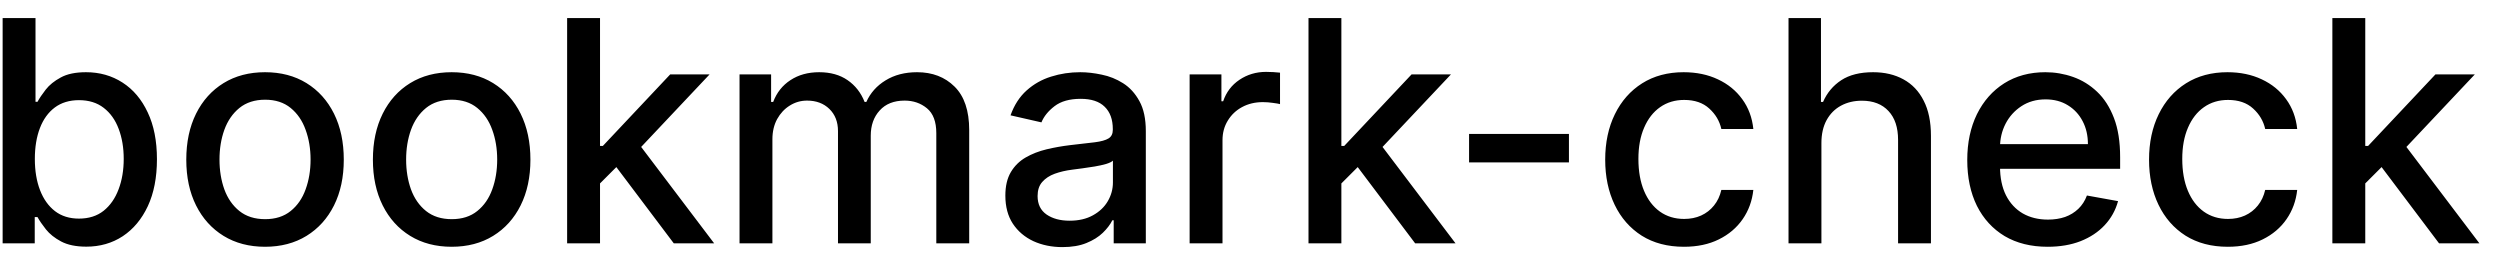 <svg width="113" height="12" viewBox="0 0 113 12" fill="none" xmlns="http://www.w3.org/2000/svg">
<path d="M0.119 11V0.818H1.605V4.602H1.695C1.781 4.442 1.905 4.259 2.067 4.05C2.23 3.841 2.455 3.659 2.744 3.503C3.032 3.344 3.413 3.264 3.887 3.264C4.504 3.264 5.054 3.42 5.538 3.732C6.022 4.043 6.401 4.492 6.676 5.079C6.955 5.665 7.094 6.371 7.094 7.197C7.094 8.022 6.956 8.73 6.681 9.32C6.406 9.906 6.028 10.359 5.548 10.677C5.067 10.992 4.518 11.149 3.902 11.149C3.438 11.149 3.058 11.071 2.763 10.915C2.472 10.76 2.243 10.577 2.077 10.369C1.912 10.16 1.784 9.974 1.695 9.812H1.57V11H0.119ZM1.575 7.182C1.575 7.719 1.653 8.189 1.809 8.594C1.965 8.998 2.19 9.315 2.485 9.543C2.78 9.769 3.141 9.881 3.569 9.881C4.013 9.881 4.384 9.764 4.683 9.528C4.981 9.29 5.206 8.967 5.359 8.559C5.514 8.151 5.592 7.692 5.592 7.182C5.592 6.678 5.516 6.226 5.364 5.825C5.214 5.424 4.989 5.107 4.688 4.875C4.389 4.643 4.016 4.527 3.569 4.527C3.138 4.527 2.773 4.638 2.475 4.86C2.18 5.082 1.956 5.392 1.804 5.79C1.652 6.188 1.575 6.652 1.575 7.182ZM11.98 11.154C11.264 11.154 10.639 10.99 10.105 10.662C9.572 10.334 9.157 9.875 8.862 9.285C8.567 8.695 8.42 8.005 8.42 7.217C8.42 6.424 8.567 5.732 8.862 5.138C9.157 4.545 9.572 4.085 10.105 3.756C10.639 3.428 11.264 3.264 11.98 3.264C12.695 3.264 13.32 3.428 13.854 3.756C14.387 4.085 14.802 4.545 15.097 5.138C15.392 5.732 15.539 6.424 15.539 7.217C15.539 8.005 15.392 8.695 15.097 9.285C14.802 9.875 14.387 10.334 13.854 10.662C13.32 10.99 12.695 11.154 11.98 11.154ZM11.985 9.906C12.449 9.906 12.833 9.784 13.138 9.538C13.443 9.293 13.668 8.967 13.814 8.559C13.963 8.151 14.038 7.702 14.038 7.212C14.038 6.724 13.963 6.277 13.814 5.869C13.668 5.458 13.443 5.129 13.138 4.88C12.833 4.631 12.449 4.507 11.985 4.507C11.517 4.507 11.129 4.631 10.821 4.88C10.516 5.129 10.289 5.458 10.14 5.869C9.994 6.277 9.921 6.724 9.921 7.212C9.921 7.702 9.994 8.151 10.14 8.559C10.289 8.967 10.516 9.293 10.821 9.538C11.129 9.784 11.517 9.906 11.985 9.906ZM20.415 11.154C19.699 11.154 19.075 10.99 18.541 10.662C18.007 10.334 17.593 9.875 17.298 9.285C17.003 8.695 16.855 8.005 16.855 7.217C16.855 6.424 17.003 5.732 17.298 5.138C17.593 4.545 18.007 4.085 18.541 3.756C19.075 3.428 19.699 3.264 20.415 3.264C21.131 3.264 21.756 3.428 22.289 3.756C22.823 4.085 23.237 4.545 23.532 5.138C23.827 5.732 23.975 6.424 23.975 7.217C23.975 8.005 23.827 8.695 23.532 9.285C23.237 9.875 22.823 10.334 22.289 10.662C21.756 10.99 21.131 11.154 20.415 11.154ZM20.42 9.906C20.884 9.906 21.269 9.784 21.573 9.538C21.878 9.293 22.104 8.967 22.25 8.559C22.399 8.151 22.473 7.702 22.473 7.212C22.473 6.724 22.399 6.277 22.25 5.869C22.104 5.458 21.878 5.129 21.573 4.88C21.269 4.631 20.884 4.507 20.42 4.507C19.953 4.507 19.565 4.631 19.257 4.88C18.952 5.129 18.725 5.458 18.576 5.869C18.43 6.277 18.357 6.724 18.357 7.212C18.357 7.702 18.43 8.151 18.576 8.559C18.725 8.967 18.952 9.293 19.257 9.538C19.565 9.784 19.953 9.906 20.42 9.906ZM27.001 8.41L26.991 6.595H27.25L30.292 3.364H32.072L28.602 7.043H28.368L27.001 8.41ZM25.634 11V0.818H27.121V11H25.634ZM30.456 11L27.722 7.371L28.746 6.332L32.281 11H30.456ZM33.427 11V3.364H34.854V4.607H34.948C35.107 4.186 35.368 3.857 35.729 3.622C36.09 3.384 36.523 3.264 37.026 3.264C37.537 3.264 37.964 3.384 38.309 3.622C38.657 3.861 38.914 4.189 39.08 4.607H39.159C39.342 4.199 39.632 3.874 40.029 3.632C40.427 3.387 40.901 3.264 41.451 3.264C42.144 3.264 42.709 3.481 43.147 3.915C43.587 4.35 43.808 5.004 43.808 5.879V11H42.321V6.018C42.321 5.501 42.18 5.127 41.899 4.895C41.617 4.663 41.281 4.547 40.889 4.547C40.406 4.547 40.029 4.696 39.761 4.994C39.492 5.289 39.358 5.669 39.358 6.133V11H37.877V5.924C37.877 5.51 37.747 5.177 37.489 4.925C37.23 4.673 36.894 4.547 36.48 4.547C36.198 4.547 35.938 4.621 35.699 4.771C35.464 4.916 35.273 5.12 35.127 5.382C34.985 5.644 34.913 5.947 34.913 6.292V11H33.427ZM48.022 11.169C47.538 11.169 47.101 11.079 46.71 10.901C46.319 10.718 46.009 10.455 45.78 10.11C45.555 9.765 45.442 9.343 45.442 8.842C45.442 8.411 45.525 8.057 45.691 7.778C45.856 7.5 46.08 7.28 46.362 7.117C46.644 6.955 46.959 6.832 47.306 6.749C47.654 6.666 48.009 6.603 48.37 6.56C48.828 6.507 49.199 6.464 49.484 6.431C49.769 6.395 49.976 6.337 50.105 6.257C50.235 6.178 50.299 6.048 50.299 5.869V5.835C50.299 5.4 50.177 5.064 49.931 4.825C49.69 4.587 49.328 4.467 48.848 4.467C48.347 4.467 47.953 4.578 47.664 4.8C47.379 5.019 47.182 5.263 47.073 5.531L45.676 5.213C45.842 4.749 46.084 4.375 46.402 4.089C46.723 3.801 47.093 3.592 47.51 3.463C47.928 3.33 48.367 3.264 48.828 3.264C49.133 3.264 49.456 3.301 49.797 3.374C50.142 3.443 50.463 3.572 50.762 3.761C51.063 3.95 51.31 4.22 51.502 4.572C51.695 4.92 51.791 5.372 51.791 5.929V11H50.339V9.956H50.279C50.183 10.148 50.039 10.337 49.847 10.523C49.655 10.708 49.408 10.863 49.106 10.985C48.805 11.108 48.443 11.169 48.022 11.169ZM48.346 9.976C48.757 9.976 49.108 9.895 49.4 9.732C49.694 9.57 49.918 9.358 50.071 9.096C50.226 8.831 50.304 8.547 50.304 8.246V7.261C50.251 7.314 50.149 7.364 49.996 7.411C49.847 7.454 49.676 7.492 49.484 7.525C49.292 7.555 49.105 7.583 48.922 7.609C48.74 7.633 48.587 7.652 48.465 7.669C48.176 7.705 47.913 7.767 47.674 7.853C47.439 7.939 47.25 8.063 47.108 8.226C46.968 8.385 46.899 8.597 46.899 8.862C46.899 9.23 47.035 9.509 47.306 9.697C47.578 9.883 47.925 9.976 48.346 9.976ZM53.771 11V3.364H55.208V4.577H55.287C55.426 4.166 55.672 3.843 56.023 3.607C56.377 3.369 56.779 3.249 57.226 3.249C57.319 3.249 57.428 3.253 57.554 3.259C57.683 3.266 57.785 3.274 57.857 3.284V4.706C57.798 4.689 57.692 4.671 57.539 4.651C57.387 4.628 57.234 4.616 57.082 4.616C56.73 4.616 56.417 4.691 56.142 4.84C55.87 4.986 55.655 5.19 55.496 5.452C55.337 5.71 55.257 6.005 55.257 6.337V11H53.771ZM60.511 8.41L60.501 6.595H60.76L63.802 3.364H65.582L62.112 7.043H61.878L60.511 8.41ZM59.144 11V0.818H60.63V11H59.144ZM63.966 11L61.232 7.371L62.256 6.332L65.791 11H63.966ZM70.916 6.053V7.341H66.402V6.053H70.916ZM76.114 11.154C75.375 11.154 74.739 10.987 74.205 10.652C73.675 10.314 73.267 9.848 72.982 9.255C72.697 8.662 72.555 7.982 72.555 7.217C72.555 6.441 72.701 5.757 72.992 5.163C73.284 4.567 73.695 4.101 74.225 3.766C74.755 3.432 75.38 3.264 76.099 3.264C76.68 3.264 77.197 3.372 77.651 3.587C78.105 3.799 78.471 4.098 78.749 4.482C79.031 4.867 79.198 5.316 79.251 5.83H77.805C77.725 5.472 77.543 5.163 77.258 4.905C76.976 4.646 76.598 4.517 76.124 4.517C75.71 4.517 75.347 4.626 75.035 4.845C74.727 5.061 74.487 5.369 74.315 5.77C74.142 6.168 74.056 6.638 74.056 7.182C74.056 7.739 74.141 8.219 74.31 8.624C74.479 9.028 74.717 9.341 75.026 9.563C75.337 9.785 75.703 9.896 76.124 9.896C76.406 9.896 76.661 9.845 76.89 9.742C77.122 9.636 77.316 9.485 77.472 9.29C77.631 9.094 77.742 8.859 77.805 8.584H79.251C79.198 9.078 79.038 9.518 78.769 9.906C78.501 10.294 78.141 10.599 77.69 10.821C77.243 11.043 76.718 11.154 76.114 11.154ZM82.328 6.466V11H80.841V0.818H82.308V4.607H82.402C82.581 4.196 82.855 3.869 83.222 3.627C83.59 3.385 84.071 3.264 84.664 3.264C85.188 3.264 85.645 3.372 86.036 3.587C86.431 3.803 86.736 4.124 86.951 4.552C87.17 4.976 87.279 5.506 87.279 6.143V11H85.793V6.322C85.793 5.762 85.649 5.327 85.36 5.019C85.072 4.708 84.671 4.552 84.157 4.552C83.806 4.552 83.491 4.626 83.213 4.776C82.937 4.925 82.72 5.143 82.561 5.432C82.406 5.717 82.328 6.062 82.328 6.466ZM92.554 11.154C91.802 11.154 91.154 10.993 90.61 10.672C90.07 10.347 89.652 9.891 89.357 9.305C89.066 8.715 88.92 8.024 88.92 7.232C88.92 6.449 89.066 5.76 89.357 5.163C89.652 4.567 90.063 4.101 90.59 3.766C91.121 3.432 91.74 3.264 92.45 3.264C92.881 3.264 93.298 3.335 93.703 3.478C94.107 3.62 94.47 3.844 94.791 4.149C95.113 4.454 95.366 4.85 95.552 5.337C95.738 5.821 95.83 6.41 95.83 7.102V7.629H89.76V6.516H94.374C94.374 6.125 94.294 5.778 94.135 5.477C93.976 5.172 93.752 4.931 93.464 4.756C93.179 4.58 92.844 4.492 92.46 4.492C92.042 4.492 91.677 4.595 91.366 4.8C91.058 5.003 90.819 5.268 90.65 5.596C90.484 5.921 90.401 6.274 90.401 6.655V7.525C90.401 8.035 90.491 8.469 90.67 8.827C90.852 9.185 91.106 9.459 91.431 9.648C91.755 9.833 92.135 9.926 92.569 9.926C92.851 9.926 93.108 9.886 93.34 9.807C93.572 9.724 93.772 9.601 93.941 9.439C94.11 9.277 94.24 9.076 94.329 8.837L95.736 9.091C95.623 9.505 95.421 9.868 95.129 10.18C94.841 10.488 94.478 10.728 94.041 10.901C93.606 11.07 93.111 11.154 92.554 11.154ZM100.696 11.154C99.957 11.154 99.321 10.987 98.787 10.652C98.257 10.314 97.849 9.848 97.564 9.255C97.279 8.662 97.137 7.982 97.137 7.217C97.137 6.441 97.283 5.757 97.574 5.163C97.866 4.567 98.277 4.101 98.807 3.766C99.338 3.432 99.962 3.264 100.681 3.264C101.261 3.264 101.779 3.372 102.233 3.587C102.687 3.799 103.053 4.098 103.331 4.482C103.613 4.867 103.78 5.316 103.833 5.83H102.387C102.307 5.472 102.125 5.163 101.84 4.905C101.558 4.646 101.18 4.517 100.706 4.517C100.292 4.517 99.929 4.626 99.618 4.845C99.309 5.061 99.069 5.369 98.897 5.77C98.724 6.168 98.638 6.638 98.638 7.182C98.638 7.739 98.723 8.219 98.892 8.624C99.061 9.028 99.299 9.341 99.608 9.563C99.919 9.785 100.285 9.896 100.706 9.896C100.988 9.896 101.243 9.845 101.472 9.742C101.704 9.636 101.898 9.485 102.054 9.29C102.213 9.094 102.324 8.859 102.387 8.584H103.833C103.78 9.078 103.62 9.518 103.351 9.906C103.083 10.294 102.723 10.599 102.272 10.821C101.825 11.043 101.3 11.154 100.696 11.154ZM106.79 8.41L106.78 6.595H107.039L110.081 3.364H111.861L108.391 7.043H108.157L106.79 8.41ZM105.423 11V0.818H106.91V11H105.423ZM110.246 11L107.511 7.371L108.535 6.332L112.07 11H110.246Z" fill="black"/>
</svg>
